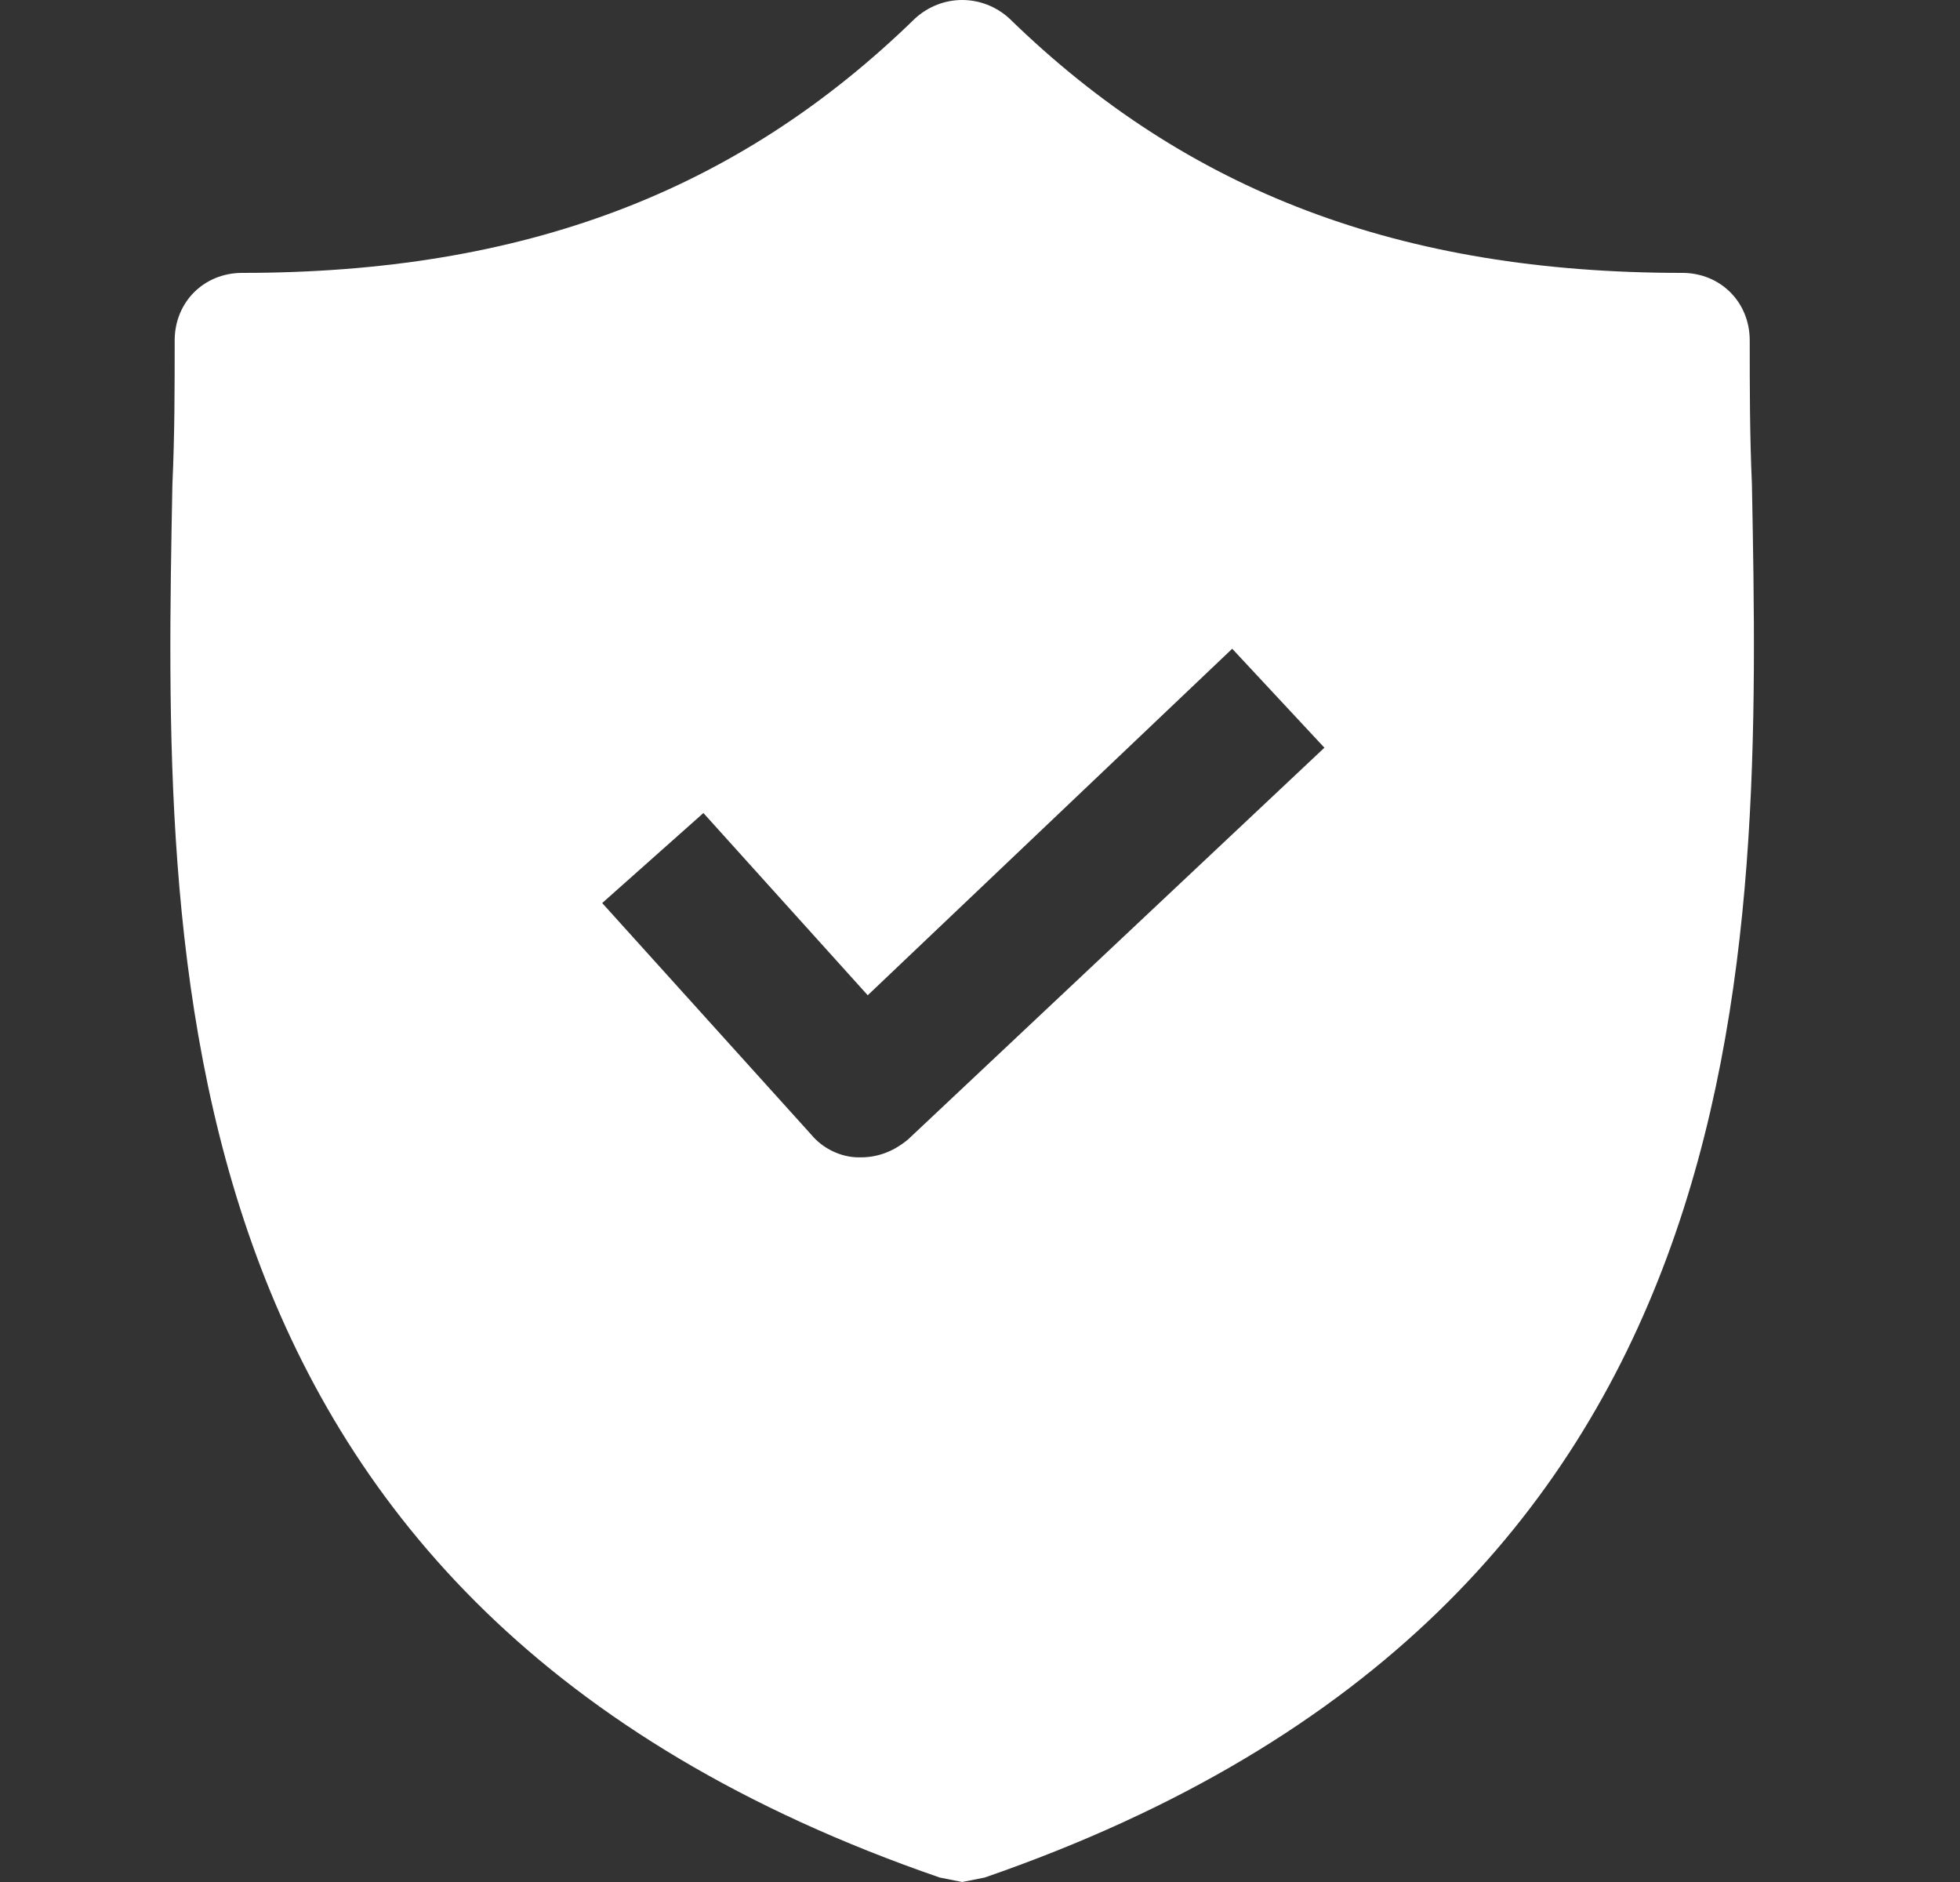<svg width="25" height="24" viewBox="0 0 25 24" fill="none" xmlns="http://www.w3.org/2000/svg">
<rect x="0" y="0" width="25" height="24" fill="#333333" stroke="none"/>
<path d="M22.346 6.178C22.318 5.546 22.318 4.944 22.318 4.341C22.318 3.853 21.945 3.48 21.457 3.48C17.869 3.48 15.143 2.447 12.876 0.237C12.531 -0.079 12.015 -0.079 11.67 0.237C9.403 2.447 6.676 3.48 3.089 3.48C2.601 3.48 2.228 3.853 2.228 4.341C2.228 4.944 2.228 5.546 2.199 6.178C2.085 12.204 1.912 20.47 11.986 23.943L12.273 24L12.56 23.943C22.605 20.47 22.461 12.233 22.346 6.178ZM11.584 14.529C11.412 14.673 11.211 14.759 10.981 14.759H10.953C10.723 14.759 10.493 14.644 10.35 14.472L7.681 11.516L8.972 10.368L11.068 12.692L15.717 8.273L16.893 9.535L11.584 14.529Z" fill="white"/>
</svg>

